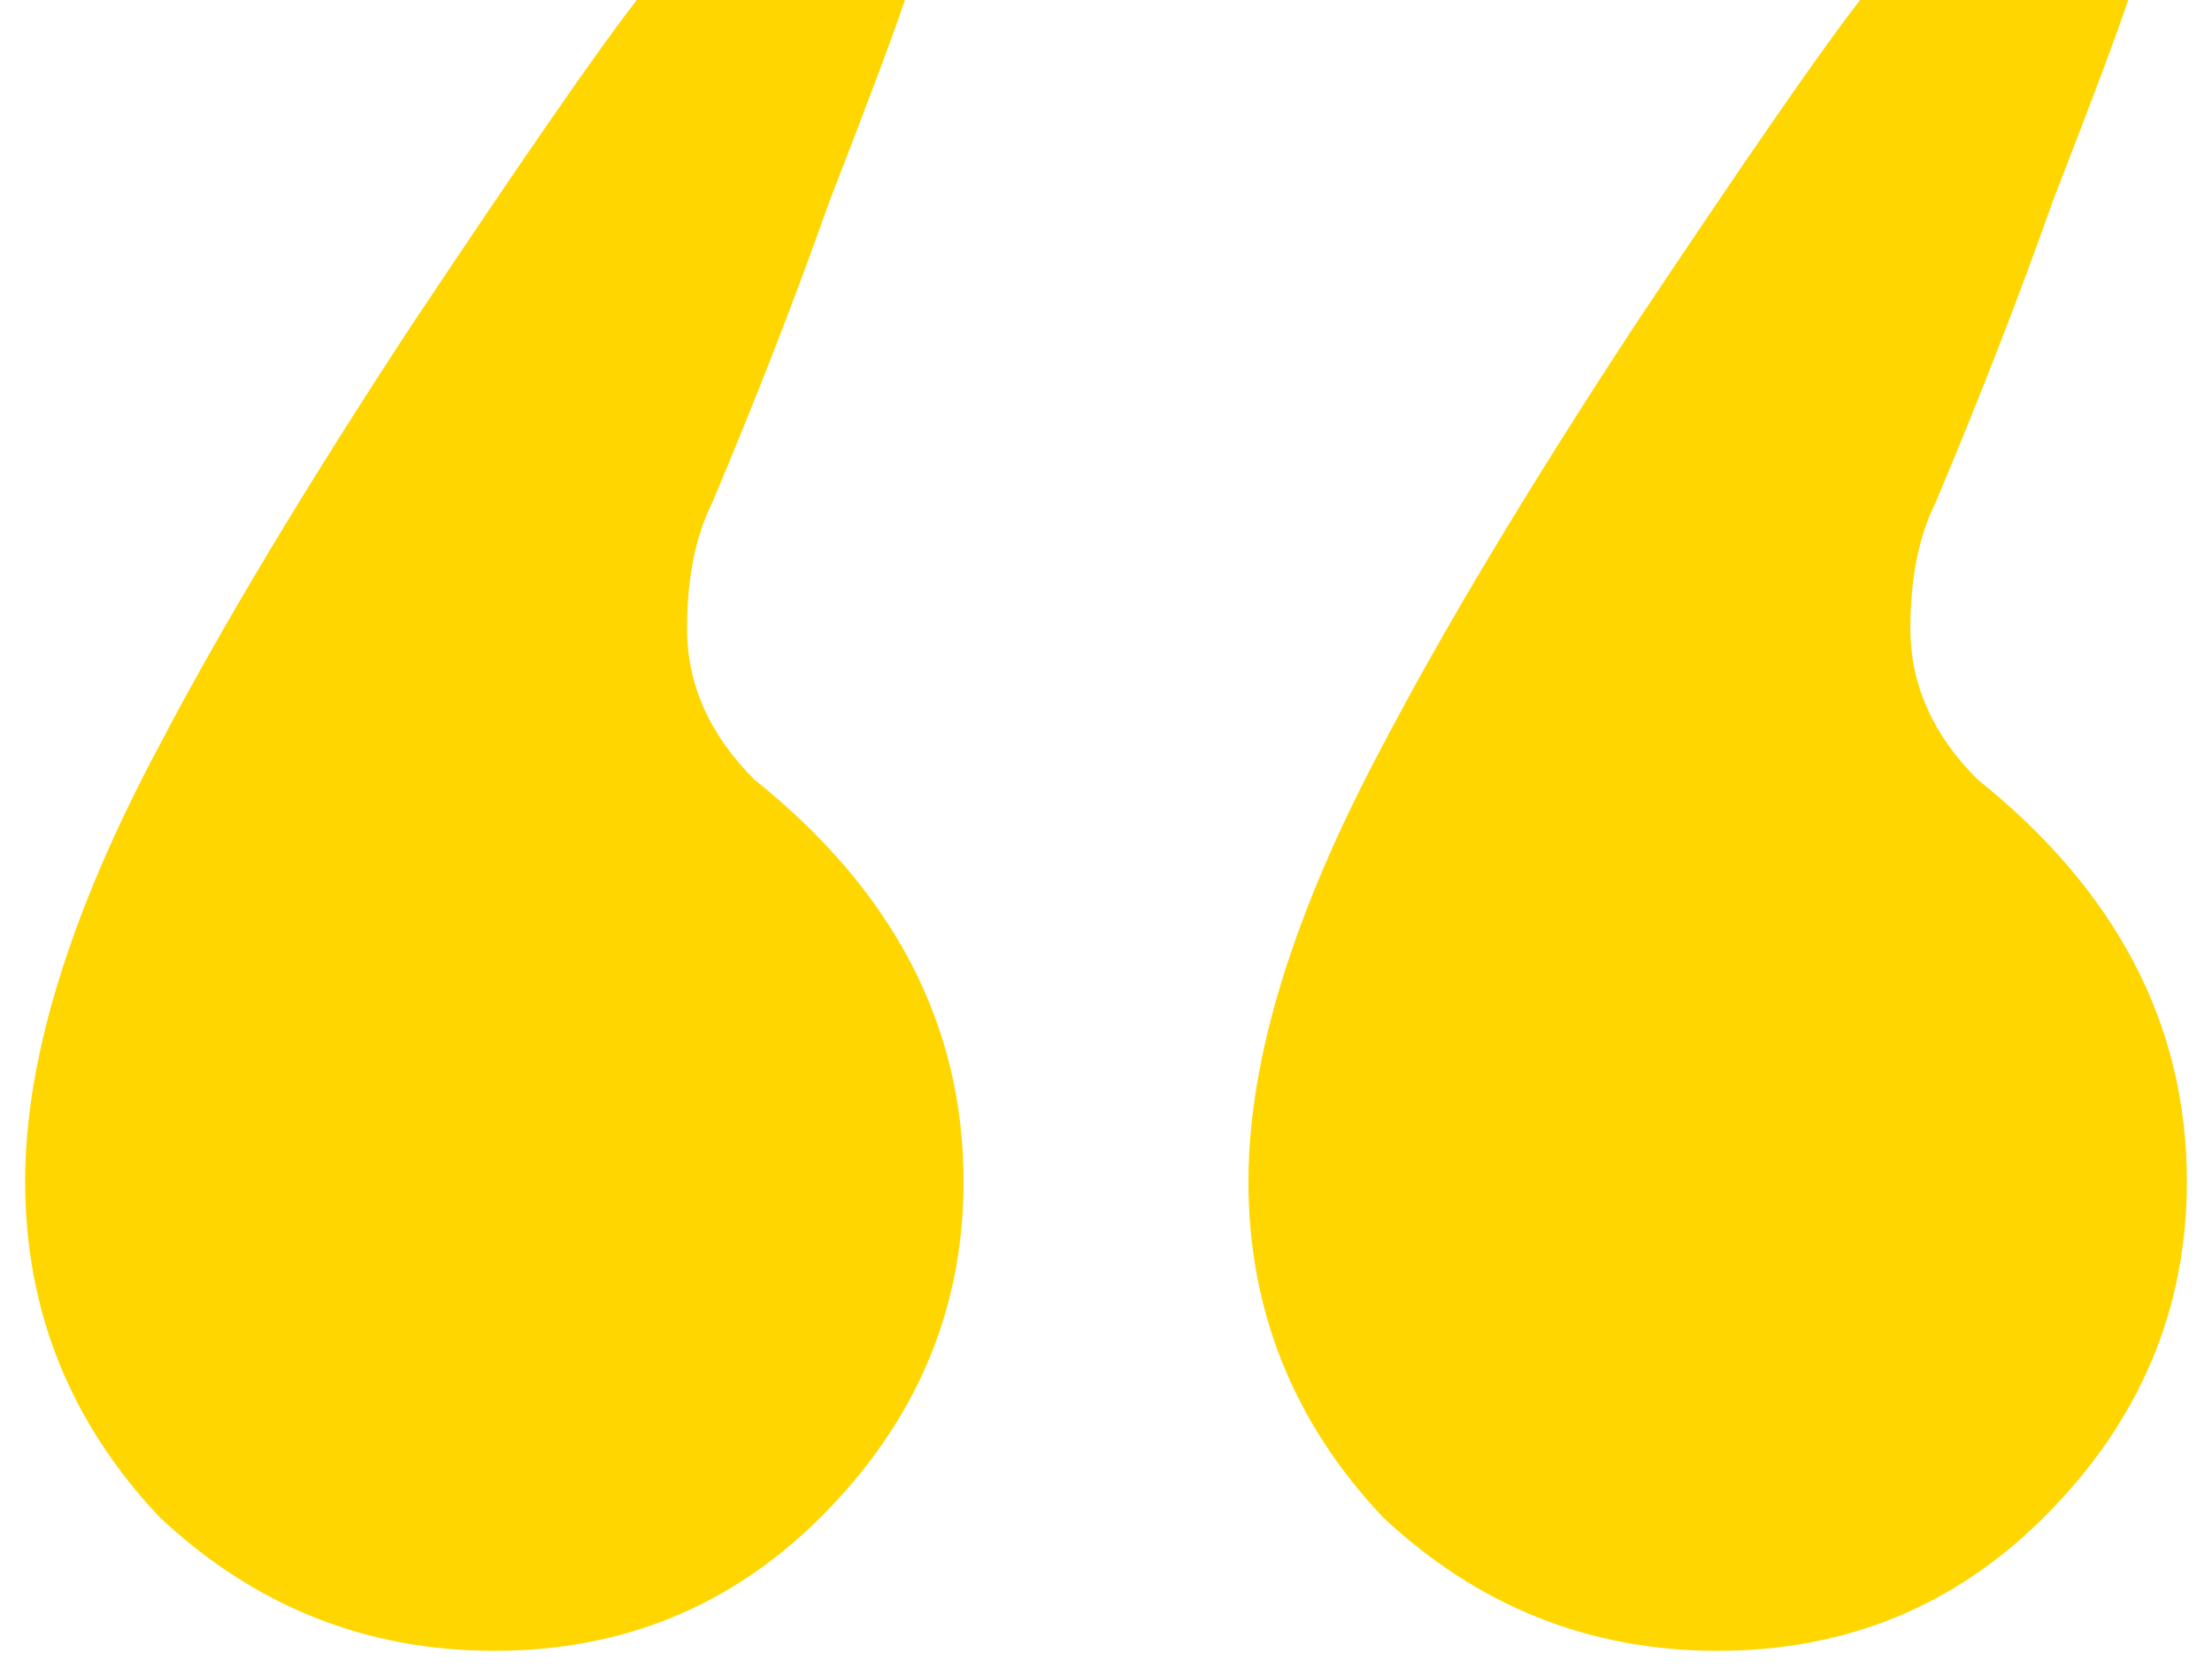 <svg width="66" height="50" viewBox="0 0 66 50" fill="none" xmlns="http://www.w3.org/2000/svg">
<path d="M14.75 49.25C10.917 49.25 7.583 47.917 4.75 45.25C2.083 42.417 0.75 39.083 0.75 35.25C0.75 31.583 2.083 27.25 4.75 22.25C6.583 18.75 9.083 14.583 12.25 9.75C15.583 4.75 17.833 1.5 19 -1.19209e-05H27C26.667 1 25.917 3 24.75 6C23.75 8.833 22.583 11.833 21.25 15C20.75 16 20.5 17.25 20.5 18.75C20.5 20.417 21.167 21.917 22.5 23.25C26.667 26.583 28.75 30.583 28.75 35.25C28.75 39.083 27.333 42.417 24.5 45.25C21.833 47.917 18.583 49.25 14.75 49.25ZM51.25 49.25C47.417 49.25 44.083 47.917 41.25 45.25C38.583 42.417 37.25 39.083 37.25 35.25C37.25 31.583 38.583 27.25 41.25 22.25C43.083 18.75 45.583 14.583 48.75 9.75C52.083 4.75 54.333 1.5 55.5 -1.19209e-05H63.5C63.167 1 62.417 3 61.25 6C60.25 8.833 59.083 11.833 57.75 15C57.25 16 57 17.25 57 18.75C57 20.417 57.667 21.917 59 23.25C63.167 26.583 65.25 30.583 65.25 35.25C65.25 39.083 63.833 42.417 61 45.25C58.333 47.917 55.083 49.25 51.25 49.25Z" fill="#FFD600"/>
</svg>
